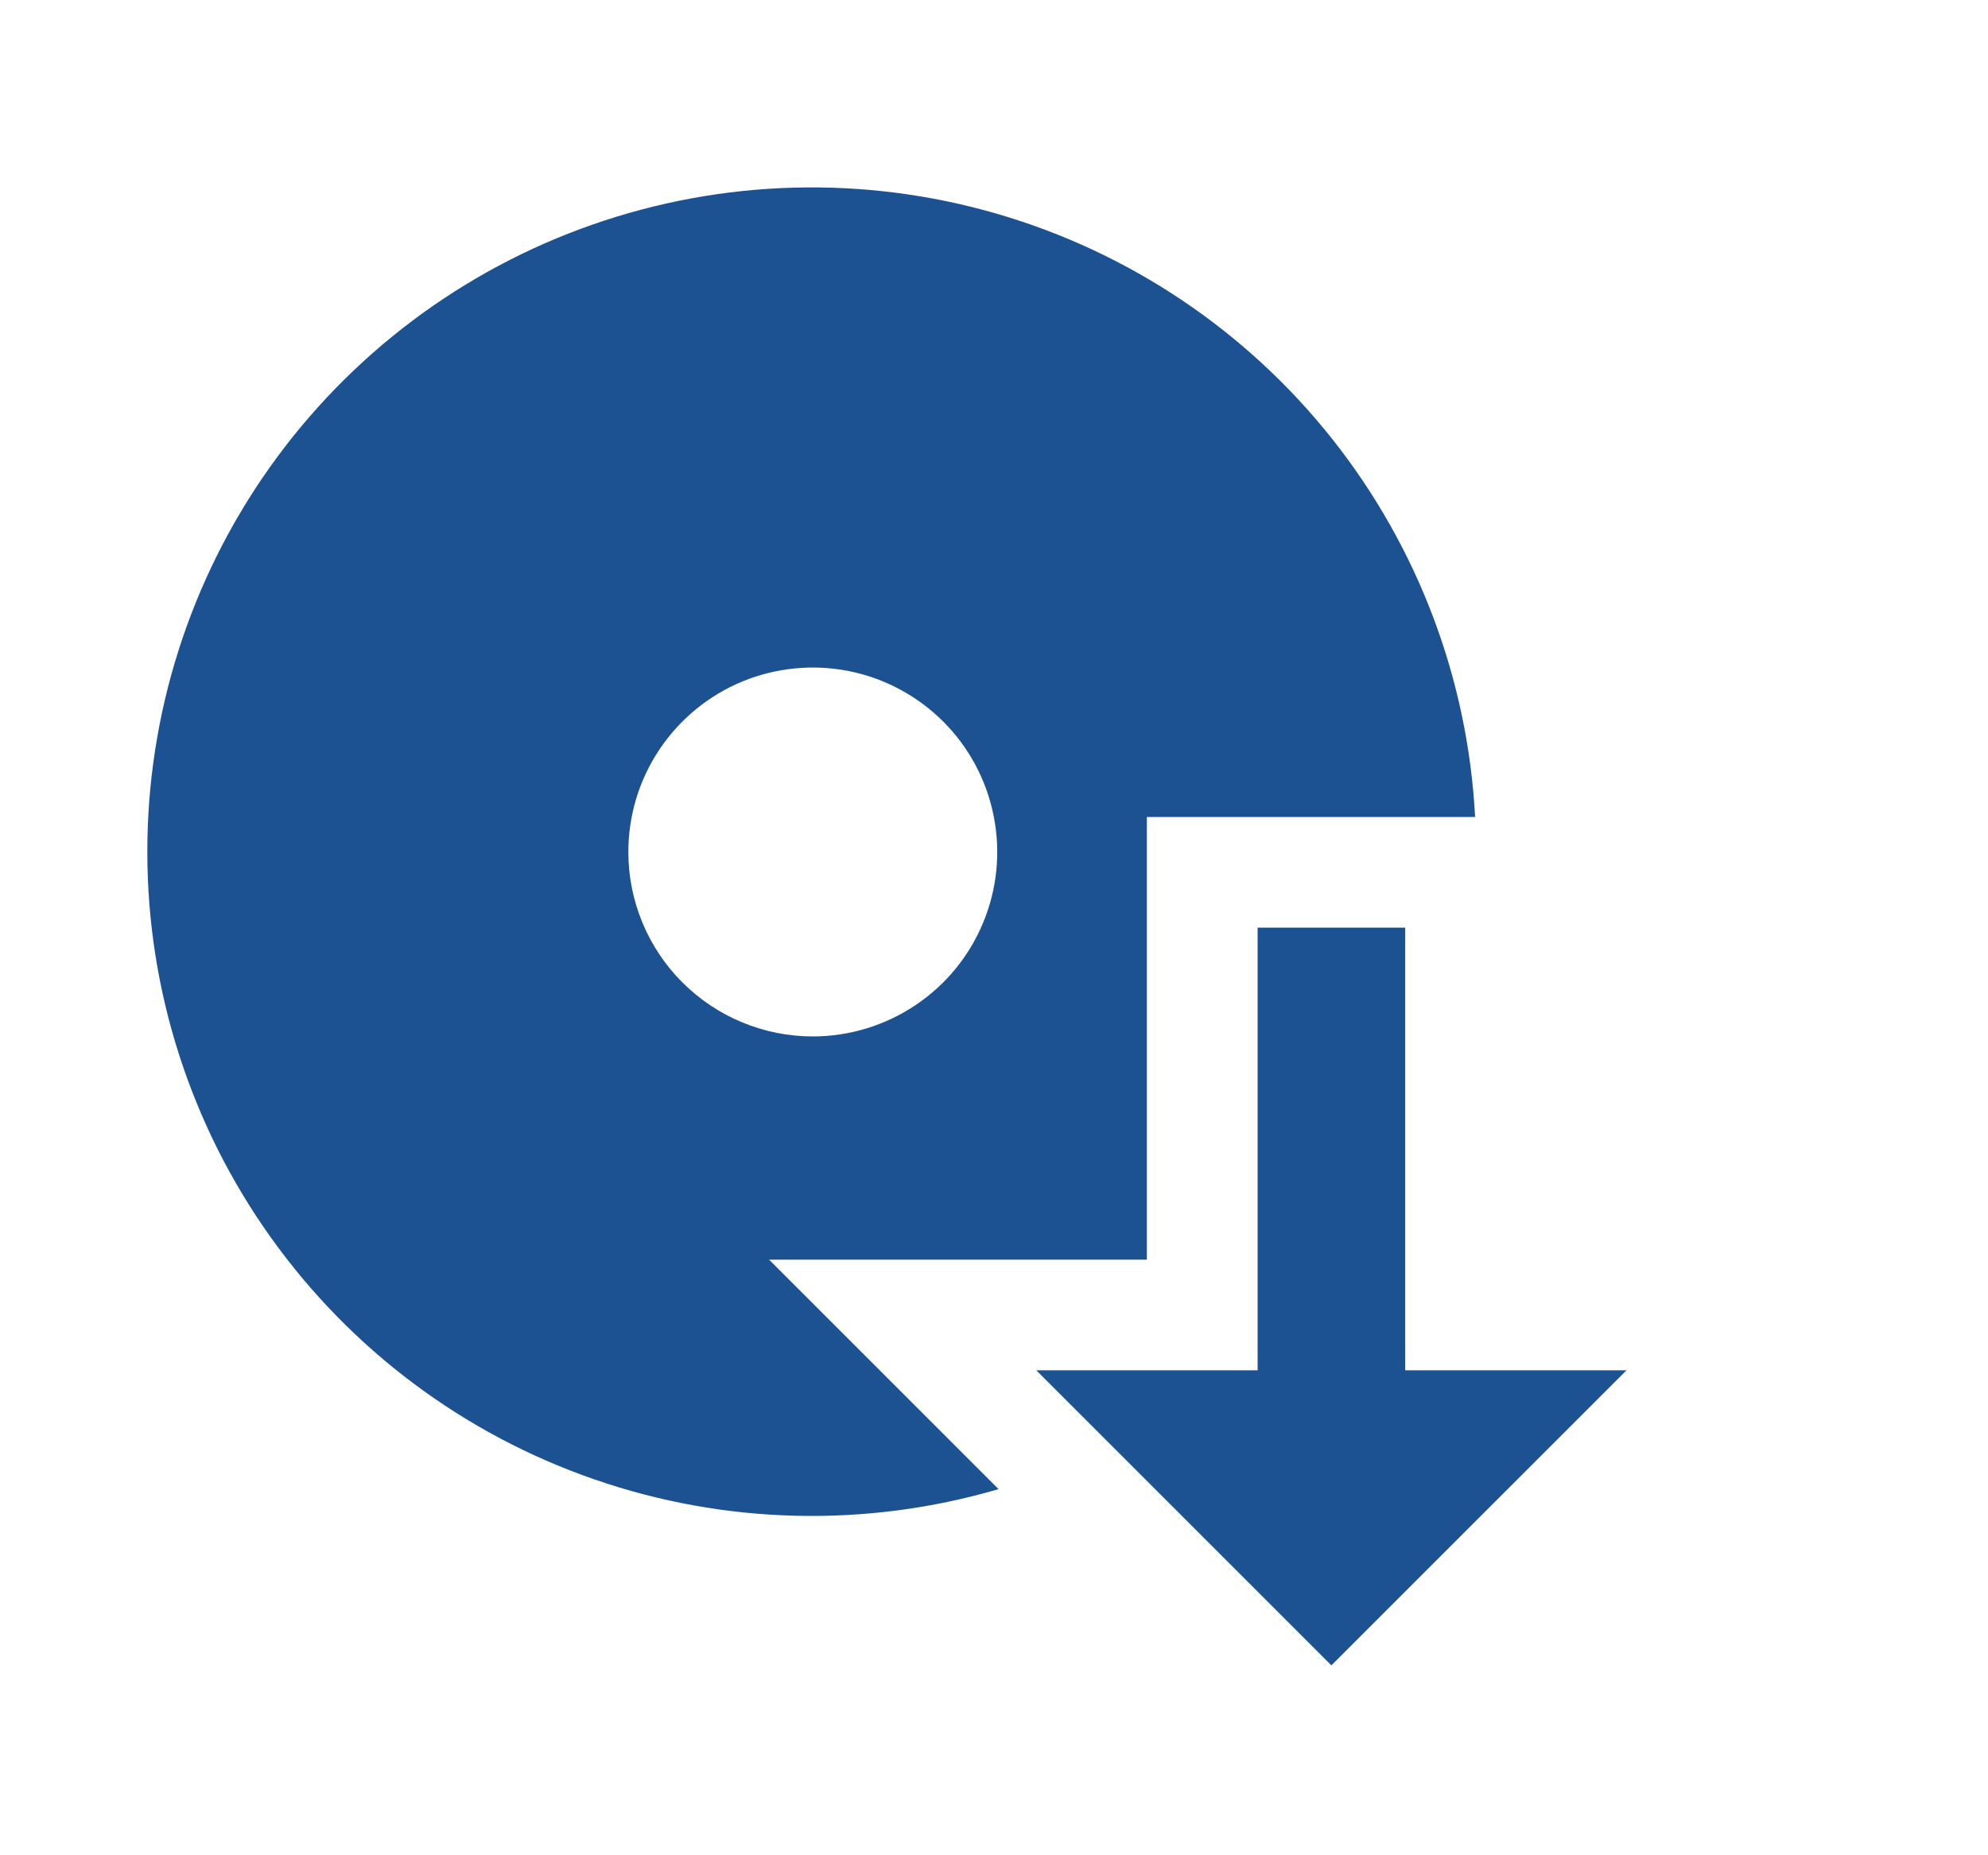 <svg width="30" height="28" viewBox="0 0 30 28" fill="none" xmlns="http://www.w3.org/2000/svg">
<path d="M11.606 19.011H17.307V12.33H22.26C22.151 10.251 21.397 8.257 20.104 6.625C18.81 4.993 17.04 3.805 15.04 3.225C13.04 2.645 10.909 2.702 8.943 3.389C6.977 4.075 5.274 5.357 4.069 7.056C2.865 8.754 2.22 10.786 2.223 12.869C2.226 14.951 2.877 16.981 4.087 18.676C5.296 20.371 7.004 21.648 8.972 22.328C10.94 23.009 13.071 23.06 15.069 22.474L11.606 19.011ZM9.482 12.858C9.482 12.307 9.645 11.769 9.951 11.312C10.257 10.854 10.692 10.497 11.2 10.286C11.709 10.076 12.268 10.021 12.809 10.128C13.348 10.235 13.844 10.501 14.234 10.89C14.623 11.279 14.888 11.775 14.995 12.315C15.103 12.855 15.048 13.415 14.837 13.923C14.627 14.432 14.27 14.867 13.812 15.172C13.354 15.478 12.816 15.642 12.265 15.642C11.527 15.642 10.819 15.348 10.297 14.826C9.775 14.304 9.482 13.596 9.482 12.858Z" fill="#1C5291"/>
<path d="M24.545 20.681H21.205V14H18.978V20.681H15.638L20.091 25.134L24.545 20.681Z" fill="#1C5291"/>
</svg>
